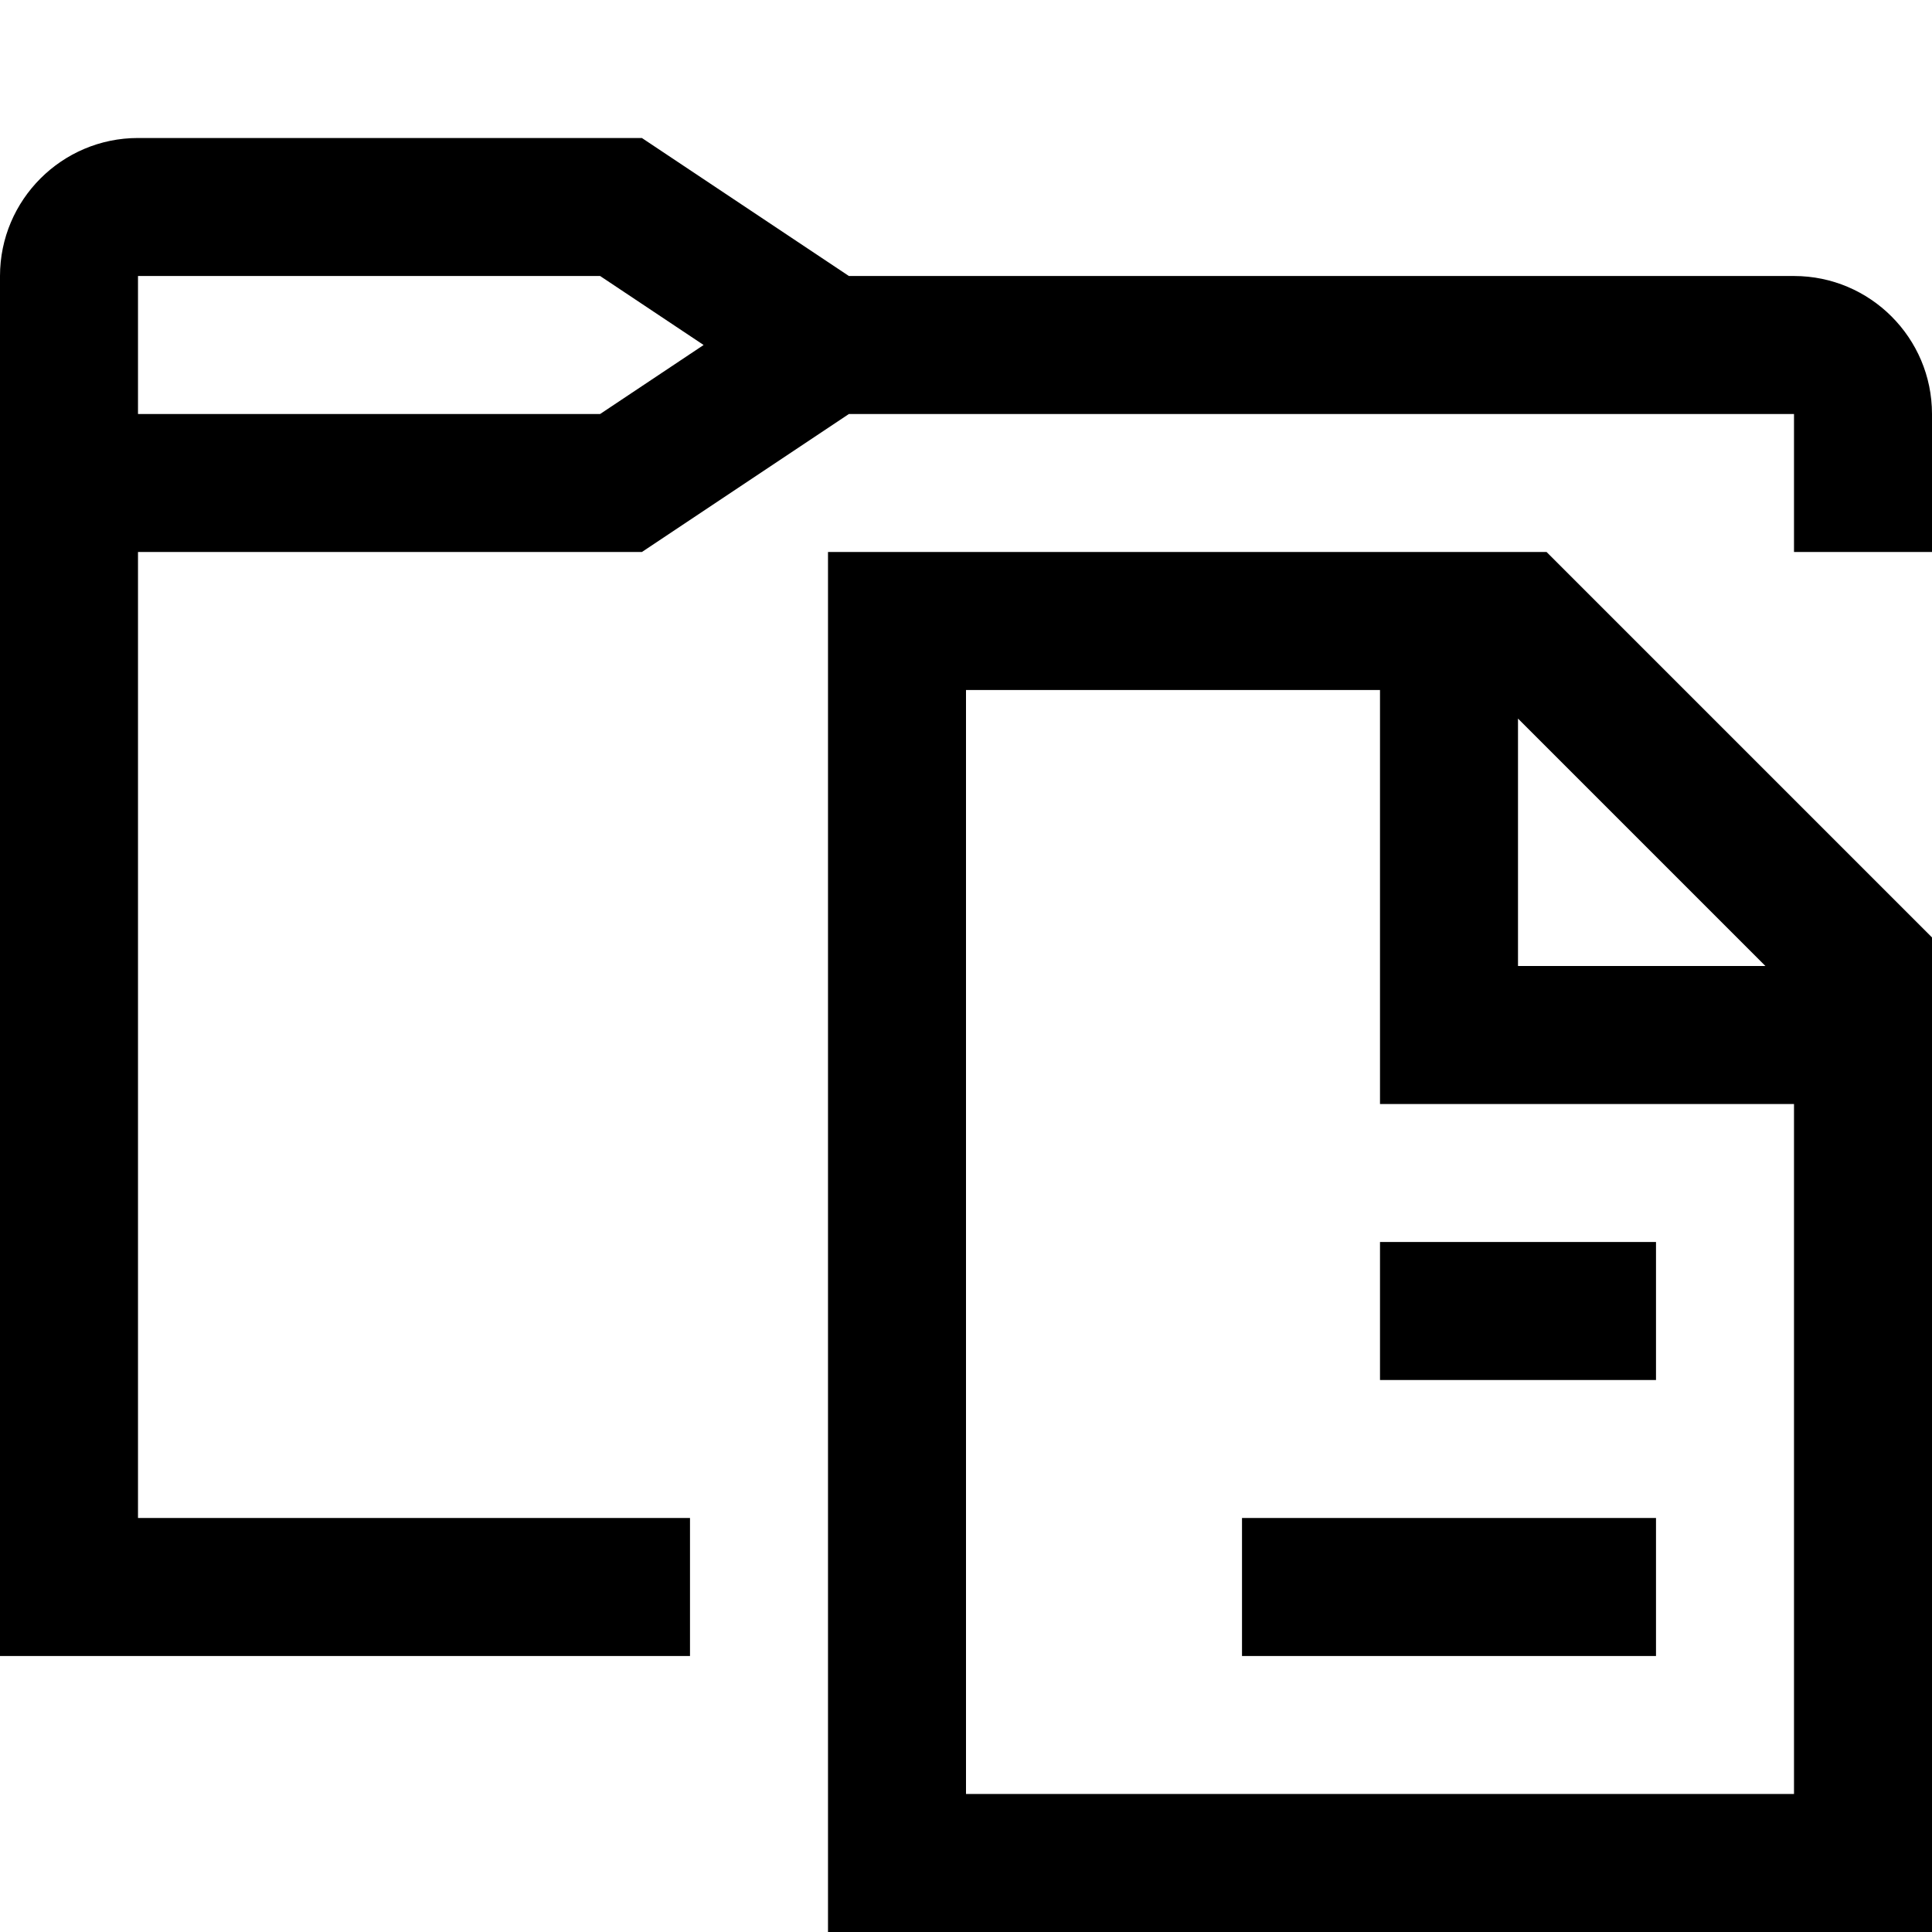 <svg xmlns="http://www.w3.org/2000/svg" viewBox="0 0 448 448"><path d="M416 64H196.844l-48-32H32C14.359 32 0 46.359 0 64v320h160v-32H32V128h116.844l48-32H416v32h32V96c0-17.641-14.344-32-32-32zM139.156 96H32V64h107.156l24 16-24 16zM192 128v320h256V217.375L358.625 128H192zm160 38.625L409.375 224H352v-57.375zM416 416H224V160h96v96h96v160zm-96-128h64v32h-64v-32zm-32 64h96v32h-96v-32z"/></svg>